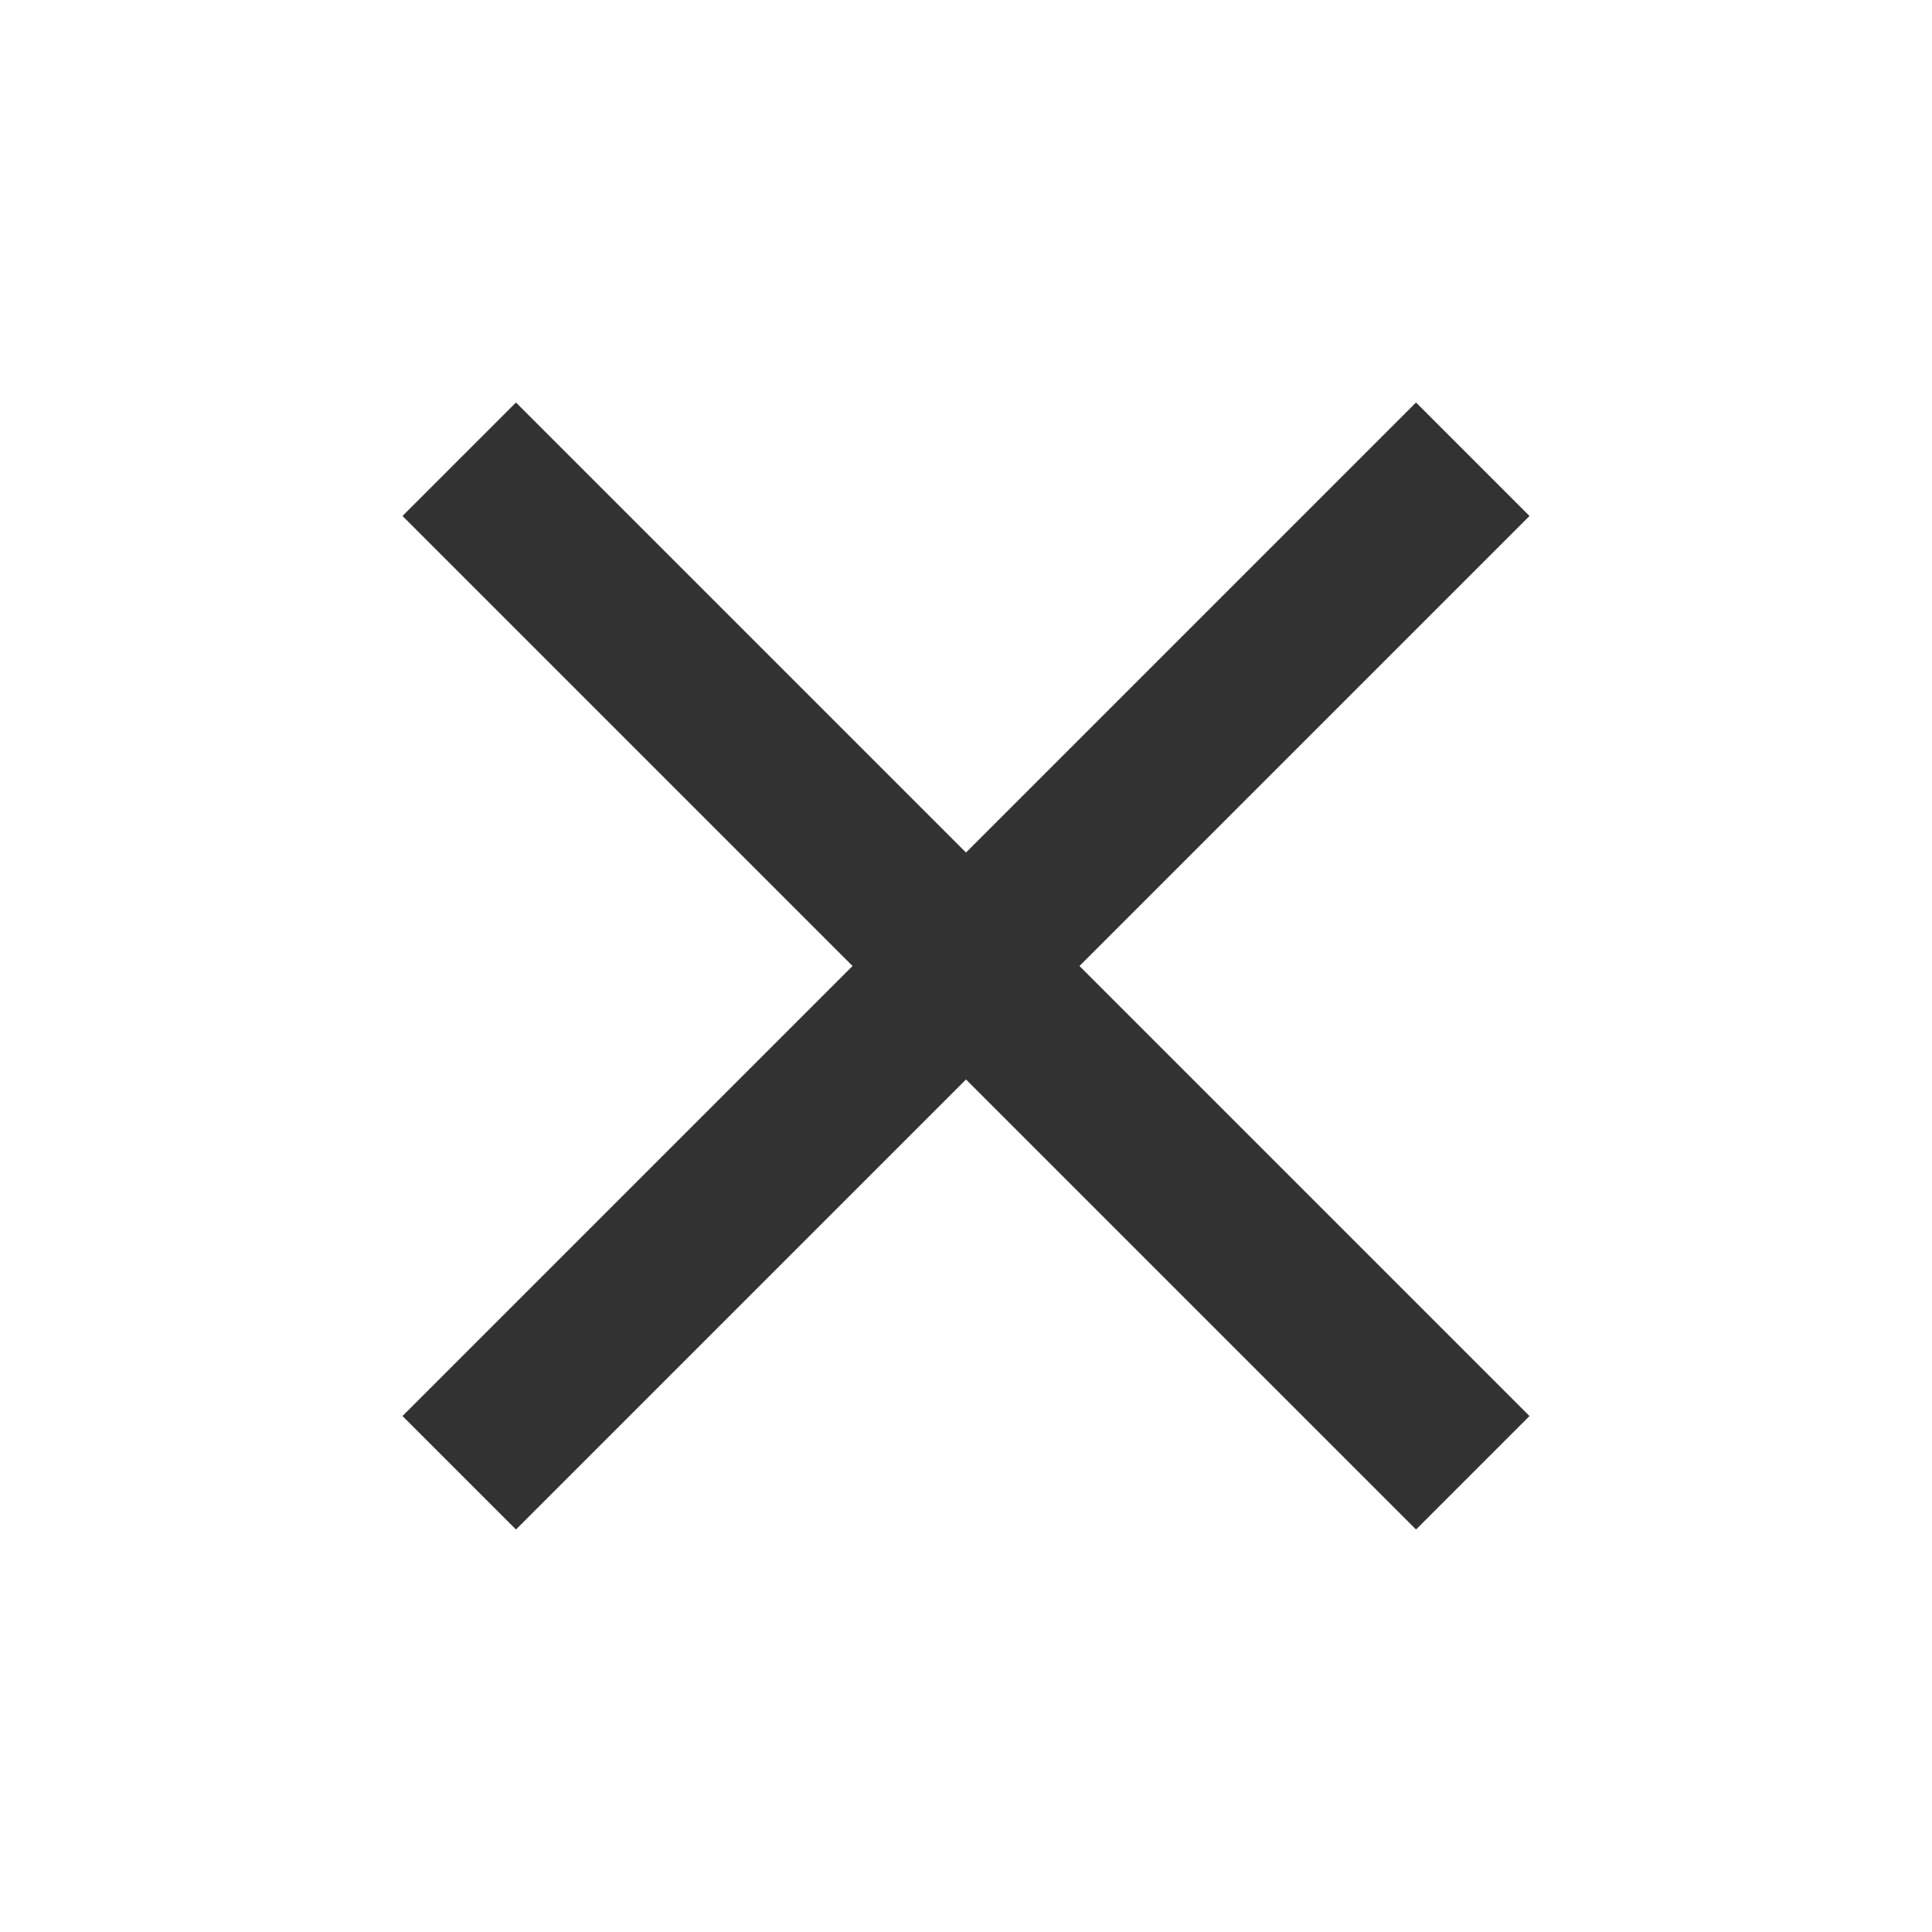 <svg width="15" height="15" viewBox="0 0 15 15" fill="none" xmlns="http://www.w3.org/2000/svg">
<path d="M11.875 4.006L10.994 3.125L7.5 6.619L4.006 3.125L3.125 4.006L6.619 7.5L3.125 10.994L4.006 11.875L7.5 8.381L10.994 11.875L11.875 10.994L8.381 7.5L11.875 4.006Z" fill="#323232"/>
</svg>
